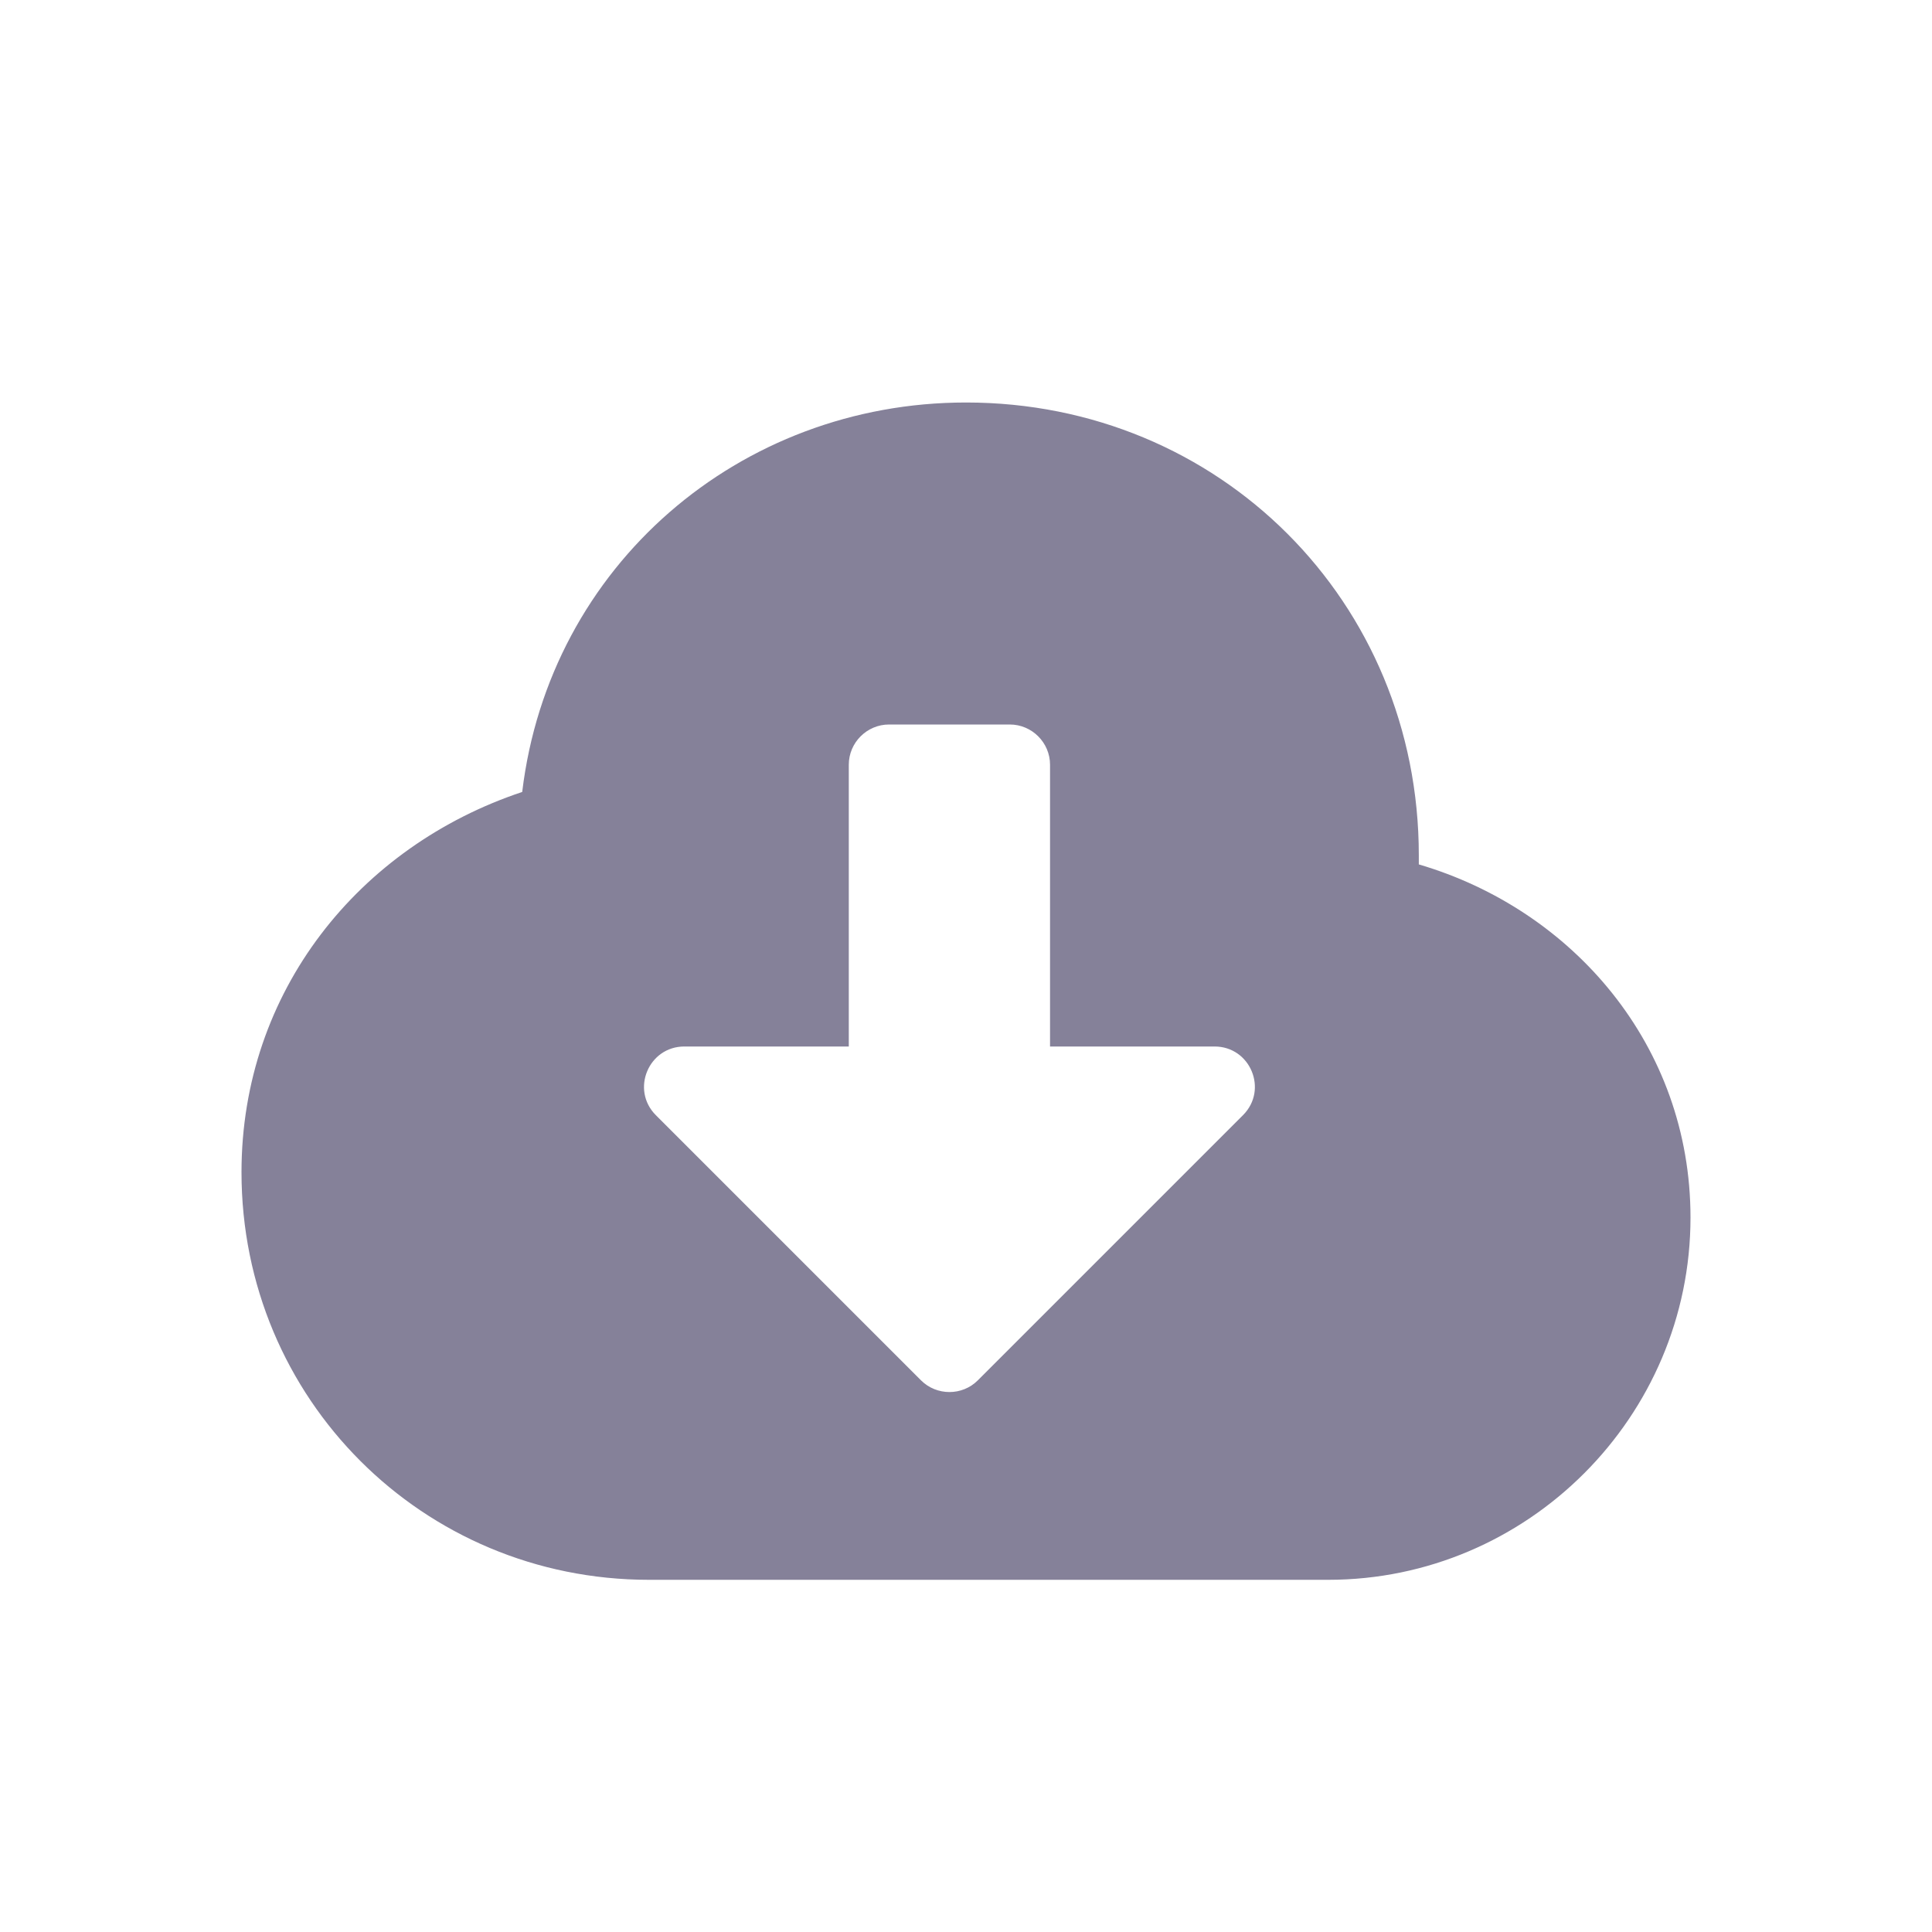 <?xml version="1.0" encoding="UTF-8"?>
<svg width="24px" height="24px" viewBox="0 0 24 24" version="1.1" xmlns="http://www.w3.org/2000/svg" xmlns:xlink="http://www.w3.org/1999/xlink">
    <g id="Assets" stroke="none" stroke-width="1" fill="none" fill-rule="evenodd">
        <g id="assets" transform="translate(-801, -2923)" fill="#858199">
            <g id="icon/Download" transform="translate(801, 2923)">
                <path d="M17.625,10.738 C17.625,10.738 17.625,10.625 17.625,10.625 C17.625,7.475 15.15,5 12,5 C9.188,5 6.825,7.025 6.487,9.838 C4.463,10.512 3,12.312 3,14.562 C3,17.375 5.25,19.625 8.062,19.625 C9.975,19.625 14.7,19.625 16.5,19.625 C18.975,19.625 21,17.6 21,15.125 C21,12.988 19.538,11.3 17.625,10.738 Z M15.441,13.853 L12.147,17.147 C11.954,17.341 11.635,17.341 11.441,17.147 L8.147,13.853 C7.832,13.537 8.057,13 8.501,13 L10.544,13 L10.544,9.5 C10.544,9.225 10.769,9 11.044,9 L12.544,9 C12.819,9 13.044,9.225 13.044,9.5 L13.044,13 L15.088,13 C15.532,13 15.757,13.537 15.441,13.853 L15.441,13.853 Z" id="cloud-download-alt"></path>
            </g>
        </g>
    </g>
</svg>
